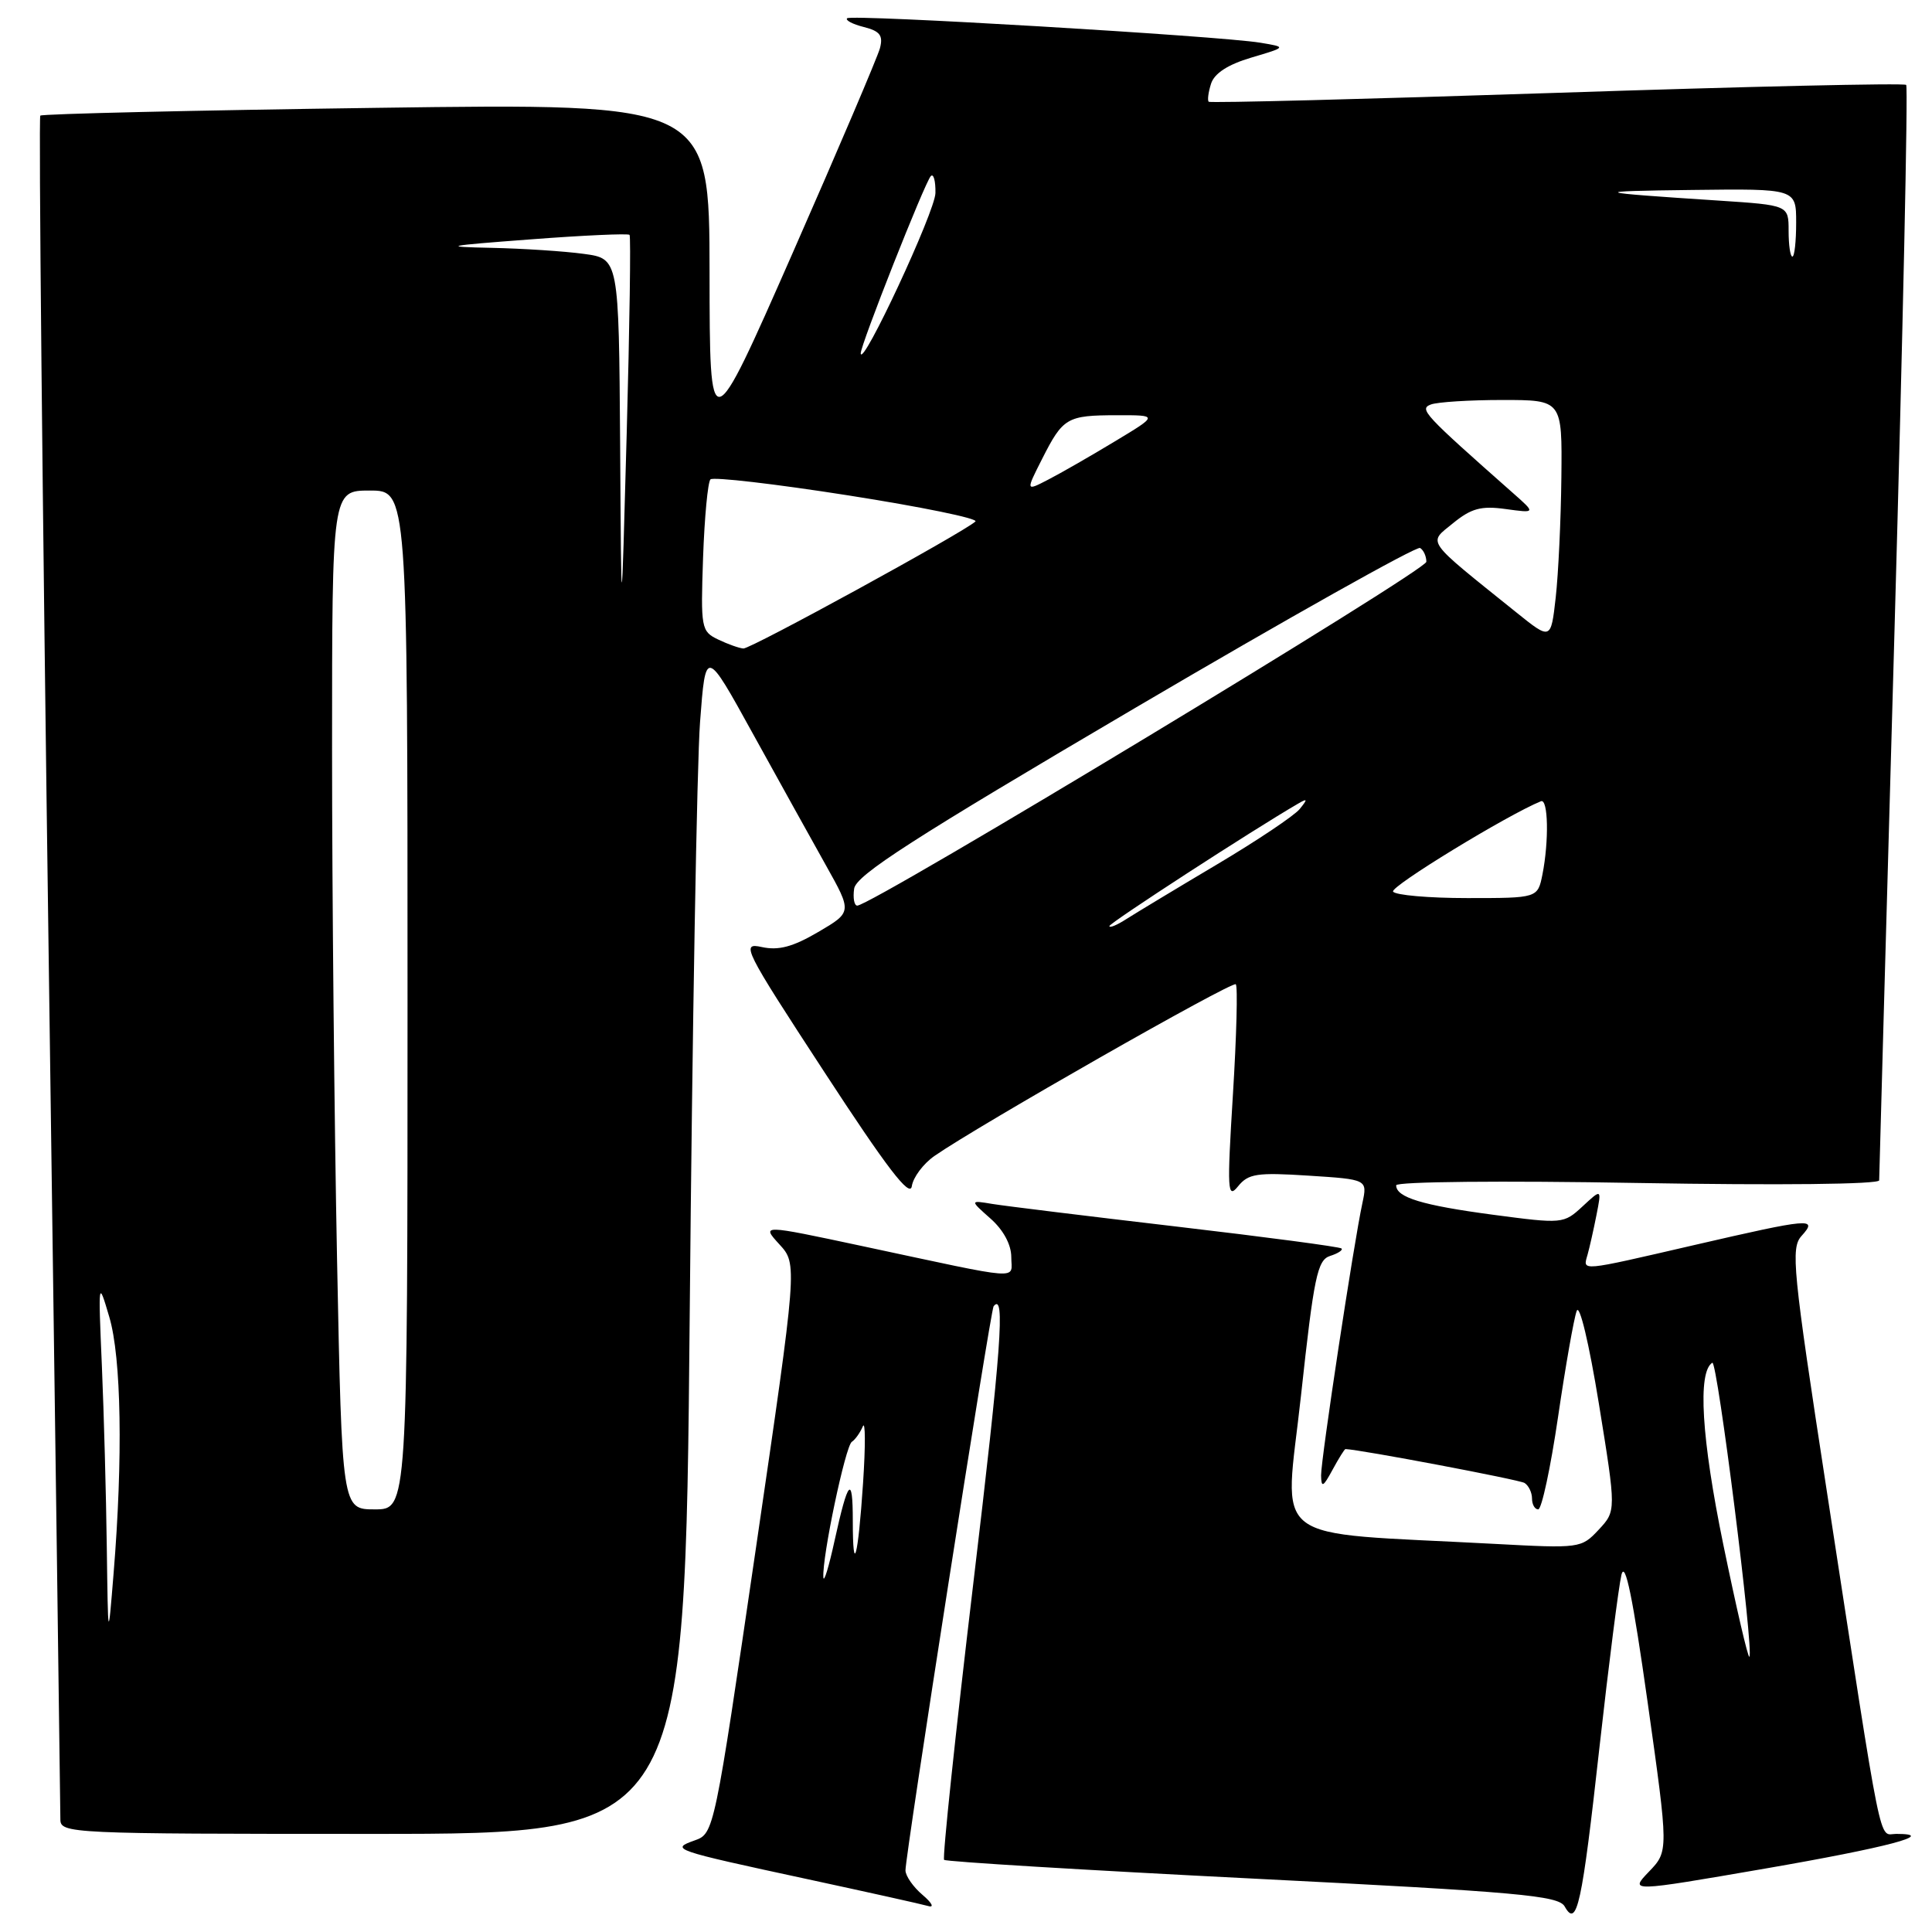 <?xml version="1.0" encoding="UTF-8" standalone="no"?>
<!DOCTYPE svg PUBLIC "-//W3C//DTD SVG 1.1//EN" "http://www.w3.org/Graphics/SVG/1.1/DTD/svg11.dtd" >
<svg xmlns="http://www.w3.org/2000/svg" xmlns:xlink="http://www.w3.org/1999/xlink" version="1.1" viewBox="0 0 256 256">
 <g >
 <path fill="currentColor"
d=" M 211.94 231.50 C 213.17 220.50 214.48 210.22 214.85 208.67 C 215.34 206.68 216.37 211.75 218.32 225.56 C 221.10 245.29 221.10 245.29 218.50 248.00 C 215.91 250.70 215.91 250.70 233.87 247.60 C 250.07 244.80 256.89 243.00 251.26 243.00 C 248.87 243.00 249.61 246.64 242.05 197.51 C 237.53 168.13 237.26 165.37 238.72 163.76 C 240.92 161.32 239.94 161.41 224.44 164.99 C 209.16 168.52 209.73 168.47 210.36 166.25 C 210.63 165.29 211.16 162.93 211.54 161.00 C 212.23 157.50 212.23 157.50 209.70 159.85 C 207.19 162.17 207.05 162.18 197.83 160.96 C 188.44 159.71 185.00 158.66 185.00 157.06 C 185.00 156.57 199.07 156.43 217.00 156.75 C 235.78 157.07 249.00 156.93 249.00 156.40 C 249.00 155.91 249.92 123.15 251.03 83.61 C 252.14 44.07 252.84 11.51 252.58 11.25 C 252.32 10.99 231.50 11.46 206.31 12.30 C 181.11 13.13 160.35 13.67 160.16 13.48 C 159.97 13.30 160.11 12.22 160.47 11.09 C 160.91 9.72 162.70 8.55 165.81 7.63 C 170.50 6.24 170.50 6.24 167.00 5.66 C 161.54 4.76 112.80 1.87 112.25 2.42 C 111.98 2.68 112.98 3.21 114.46 3.58 C 116.59 4.12 117.04 4.69 116.60 6.38 C 116.29 7.54 111.09 19.75 105.04 33.50 C 94.04 58.50 94.04 58.50 94.02 36.09 C 94.00 13.68 94.00 13.68 49.89 14.29 C 25.62 14.62 5.58 15.09 5.34 15.32 C 5.11 15.56 5.61 66.02 6.46 127.45 C 7.31 188.88 8.00 240.01 8.00 241.07 C 8.00 242.95 9.18 243.00 49.38 243.00 C 90.76 243.00 90.76 243.00 91.39 174.25 C 91.73 136.44 92.35 101.08 92.76 95.68 C 93.50 85.86 93.50 85.86 99.74 97.18 C 103.18 103.40 107.54 111.28 109.45 114.68 C 112.91 120.86 112.91 120.86 108.41 123.50 C 105.05 125.47 103.16 125.97 100.95 125.49 C 98.13 124.87 98.52 125.65 109.25 142.08 C 117.49 154.71 120.58 158.76 120.82 157.18 C 120.99 156.01 122.34 154.20 123.82 153.17 C 129.58 149.16 163.29 129.95 163.75 130.42 C 164.02 130.69 163.85 137.25 163.37 145.01 C 162.58 157.81 162.64 158.93 164.05 157.19 C 165.41 155.51 166.56 155.34 173.40 155.78 C 181.19 156.28 181.19 156.28 180.53 159.39 C 179.36 164.79 175.03 193.41 175.05 195.50 C 175.08 197.18 175.32 197.06 176.57 194.75 C 177.39 193.24 178.16 192.00 178.28 192.01 C 180.21 192.07 201.29 196.06 202.01 196.50 C 202.55 196.84 203.00 197.77 203.00 198.56 C 203.00 199.35 203.37 200.00 203.82 200.00 C 204.28 200.00 205.46 194.49 206.45 187.75 C 207.44 181.01 208.55 174.69 208.92 173.71 C 209.29 172.68 210.55 177.94 211.87 186.06 C 214.16 200.20 214.16 200.20 211.83 202.70 C 209.53 205.16 209.34 205.18 198.00 204.57 C 167.47 202.93 170.20 205.03 172.39 184.91 C 174.10 169.15 174.56 166.96 176.24 166.42 C 177.29 166.09 177.97 165.64 177.76 165.43 C 177.54 165.21 167.72 163.91 155.93 162.53 C 144.15 161.15 133.15 159.80 131.50 159.53 C 128.50 159.03 128.50 159.03 131.25 161.47 C 132.95 162.97 134.00 164.92 134.00 166.56 C 134.00 169.62 136.01 169.76 114.19 165.10 C 100.88 162.26 100.88 162.26 103.27 164.88 C 105.67 167.50 105.67 167.50 100.15 205.23 C 94.66 242.72 94.61 242.96 92.06 243.86 C 88.77 245.03 89.10 245.14 107.00 249.00 C 114.97 250.72 122.17 252.32 123.00 252.56 C 123.83 252.81 123.49 252.14 122.25 251.09 C 121.01 250.04 119.99 248.58 119.98 247.84 C 119.95 245.93 131.25 173.59 131.66 173.08 C 133.23 171.16 132.68 178.68 128.95 209.95 C 126.59 229.77 124.86 246.19 125.10 246.44 C 125.35 246.68 143.74 247.80 165.98 248.92 C 201.28 250.70 206.52 251.17 207.33 252.62 C 208.95 255.52 209.61 252.48 211.94 231.50 Z  M 228.35 204.68 C 225.46 190.62 224.92 181.79 226.89 180.57 C 227.55 180.16 232.43 218.90 231.80 219.53 C 231.62 219.71 230.07 213.03 228.35 204.68 Z  M 14.15 205.00 C 14.06 198.12 13.77 187.32 13.50 181.00 C 13.01 169.62 13.02 169.55 14.48 174.50 C 16.08 179.89 16.30 193.24 15.05 208.50 C 14.32 217.50 14.32 217.50 14.15 205.00 Z  M 109.10 209.00 C 108.92 206.34 112.02 191.61 112.87 191.05 C 113.33 190.75 113.98 189.82 114.33 189.00 C 114.67 188.18 114.69 191.55 114.36 196.50 C 113.70 206.44 113.00 209.01 113.00 201.50 C 113.00 195.34 112.37 196.02 110.60 204.08 C 109.83 207.61 109.16 209.82 109.10 209.00 Z  M 44.66 166.84 C 44.30 148.60 44.00 118.22 44.00 99.34 C 44.00 65.00 44.00 65.00 49.00 65.00 C 54.00 65.00 54.00 65.00 54.00 132.50 C 54.00 200.00 54.00 200.00 49.66 200.00 C 45.32 200.00 45.32 200.00 44.66 166.84 Z  M 147.00 122.71 C 147.00 122.30 166.03 109.95 172.00 106.49 C 173.26 105.75 173.30 105.87 172.21 107.21 C 171.50 108.08 166.55 111.40 161.21 114.57 C 155.87 117.74 150.49 120.99 149.25 121.78 C 148.01 122.58 147.00 123.00 147.00 122.71 Z  M 113.18 117.75 C 113.44 115.96 120.98 111.11 150.42 93.80 C 170.73 81.86 187.72 72.33 188.17 72.61 C 188.63 72.89 189.00 73.71 189.00 74.44 C 189.00 75.59 115.50 120.00 113.59 120.00 C 113.19 120.00 113.00 118.99 113.18 117.75 Z  M 184.59 118.14 C 184.18 117.48 199.72 107.99 204.18 106.17 C 205.15 105.77 205.26 111.44 204.38 115.88 C 203.75 119.00 203.75 119.00 194.43 119.00 C 189.31 119.00 184.88 118.61 184.59 118.14 Z  M 95.16 84.74 C 92.91 83.66 92.84 83.25 93.16 73.89 C 93.35 68.54 93.79 63.87 94.14 63.52 C 94.50 63.17 102.71 64.12 112.39 65.64 C 122.08 67.16 129.66 68.71 129.25 69.10 C 127.71 70.53 99.46 86.00 98.50 85.93 C 97.95 85.89 96.45 85.36 95.16 84.74 Z  M 200.90 81.13 C 188.66 71.29 189.21 72.05 192.53 69.33 C 194.95 67.36 196.25 67.00 199.50 67.45 C 203.50 68.00 203.50 68.00 200.50 65.35 C 188.62 54.85 188.02 54.21 189.59 53.60 C 190.46 53.27 194.73 53.00 199.08 53.00 C 207.00 53.00 207.00 53.00 206.89 63.25 C 206.83 68.89 206.49 76.05 206.14 79.17 C 205.50 84.83 205.50 84.83 200.90 81.13 Z  M 82.17 58.89 C 82.00 34.27 82.00 34.27 77.36 33.64 C 74.81 33.29 69.30 32.93 65.11 32.84 C 58.37 32.70 58.96 32.57 70.29 31.72 C 77.32 31.18 83.23 30.92 83.42 31.12 C 83.60 31.33 83.43 43.20 83.04 57.50 C 82.33 83.50 82.33 83.50 82.17 58.89 Z  M 138.09 60.80 C 140.86 55.33 141.37 55.03 148.00 55.02 C 153.50 55.01 153.50 55.01 147.70 58.50 C 144.51 60.43 140.55 62.70 138.90 63.55 C 135.91 65.10 135.91 65.10 138.09 60.80 Z  M 114.05 46.83 C 113.98 45.84 122.57 24.10 123.34 23.33 C 123.70 22.96 123.98 23.98 123.95 25.58 C 123.91 28.02 114.20 48.85 114.05 46.83 Z  M 237.00 30.59 C 237.00 27.19 237.00 27.19 227.75 26.58 C 210.75 25.47 210.43 25.34 224.25 25.17 C 238.00 25.00 238.00 25.00 238.00 29.50 C 238.00 31.98 237.78 34.00 237.50 34.00 C 237.22 34.00 237.00 32.47 237.00 30.59 Z "/>
</g>
</svg>